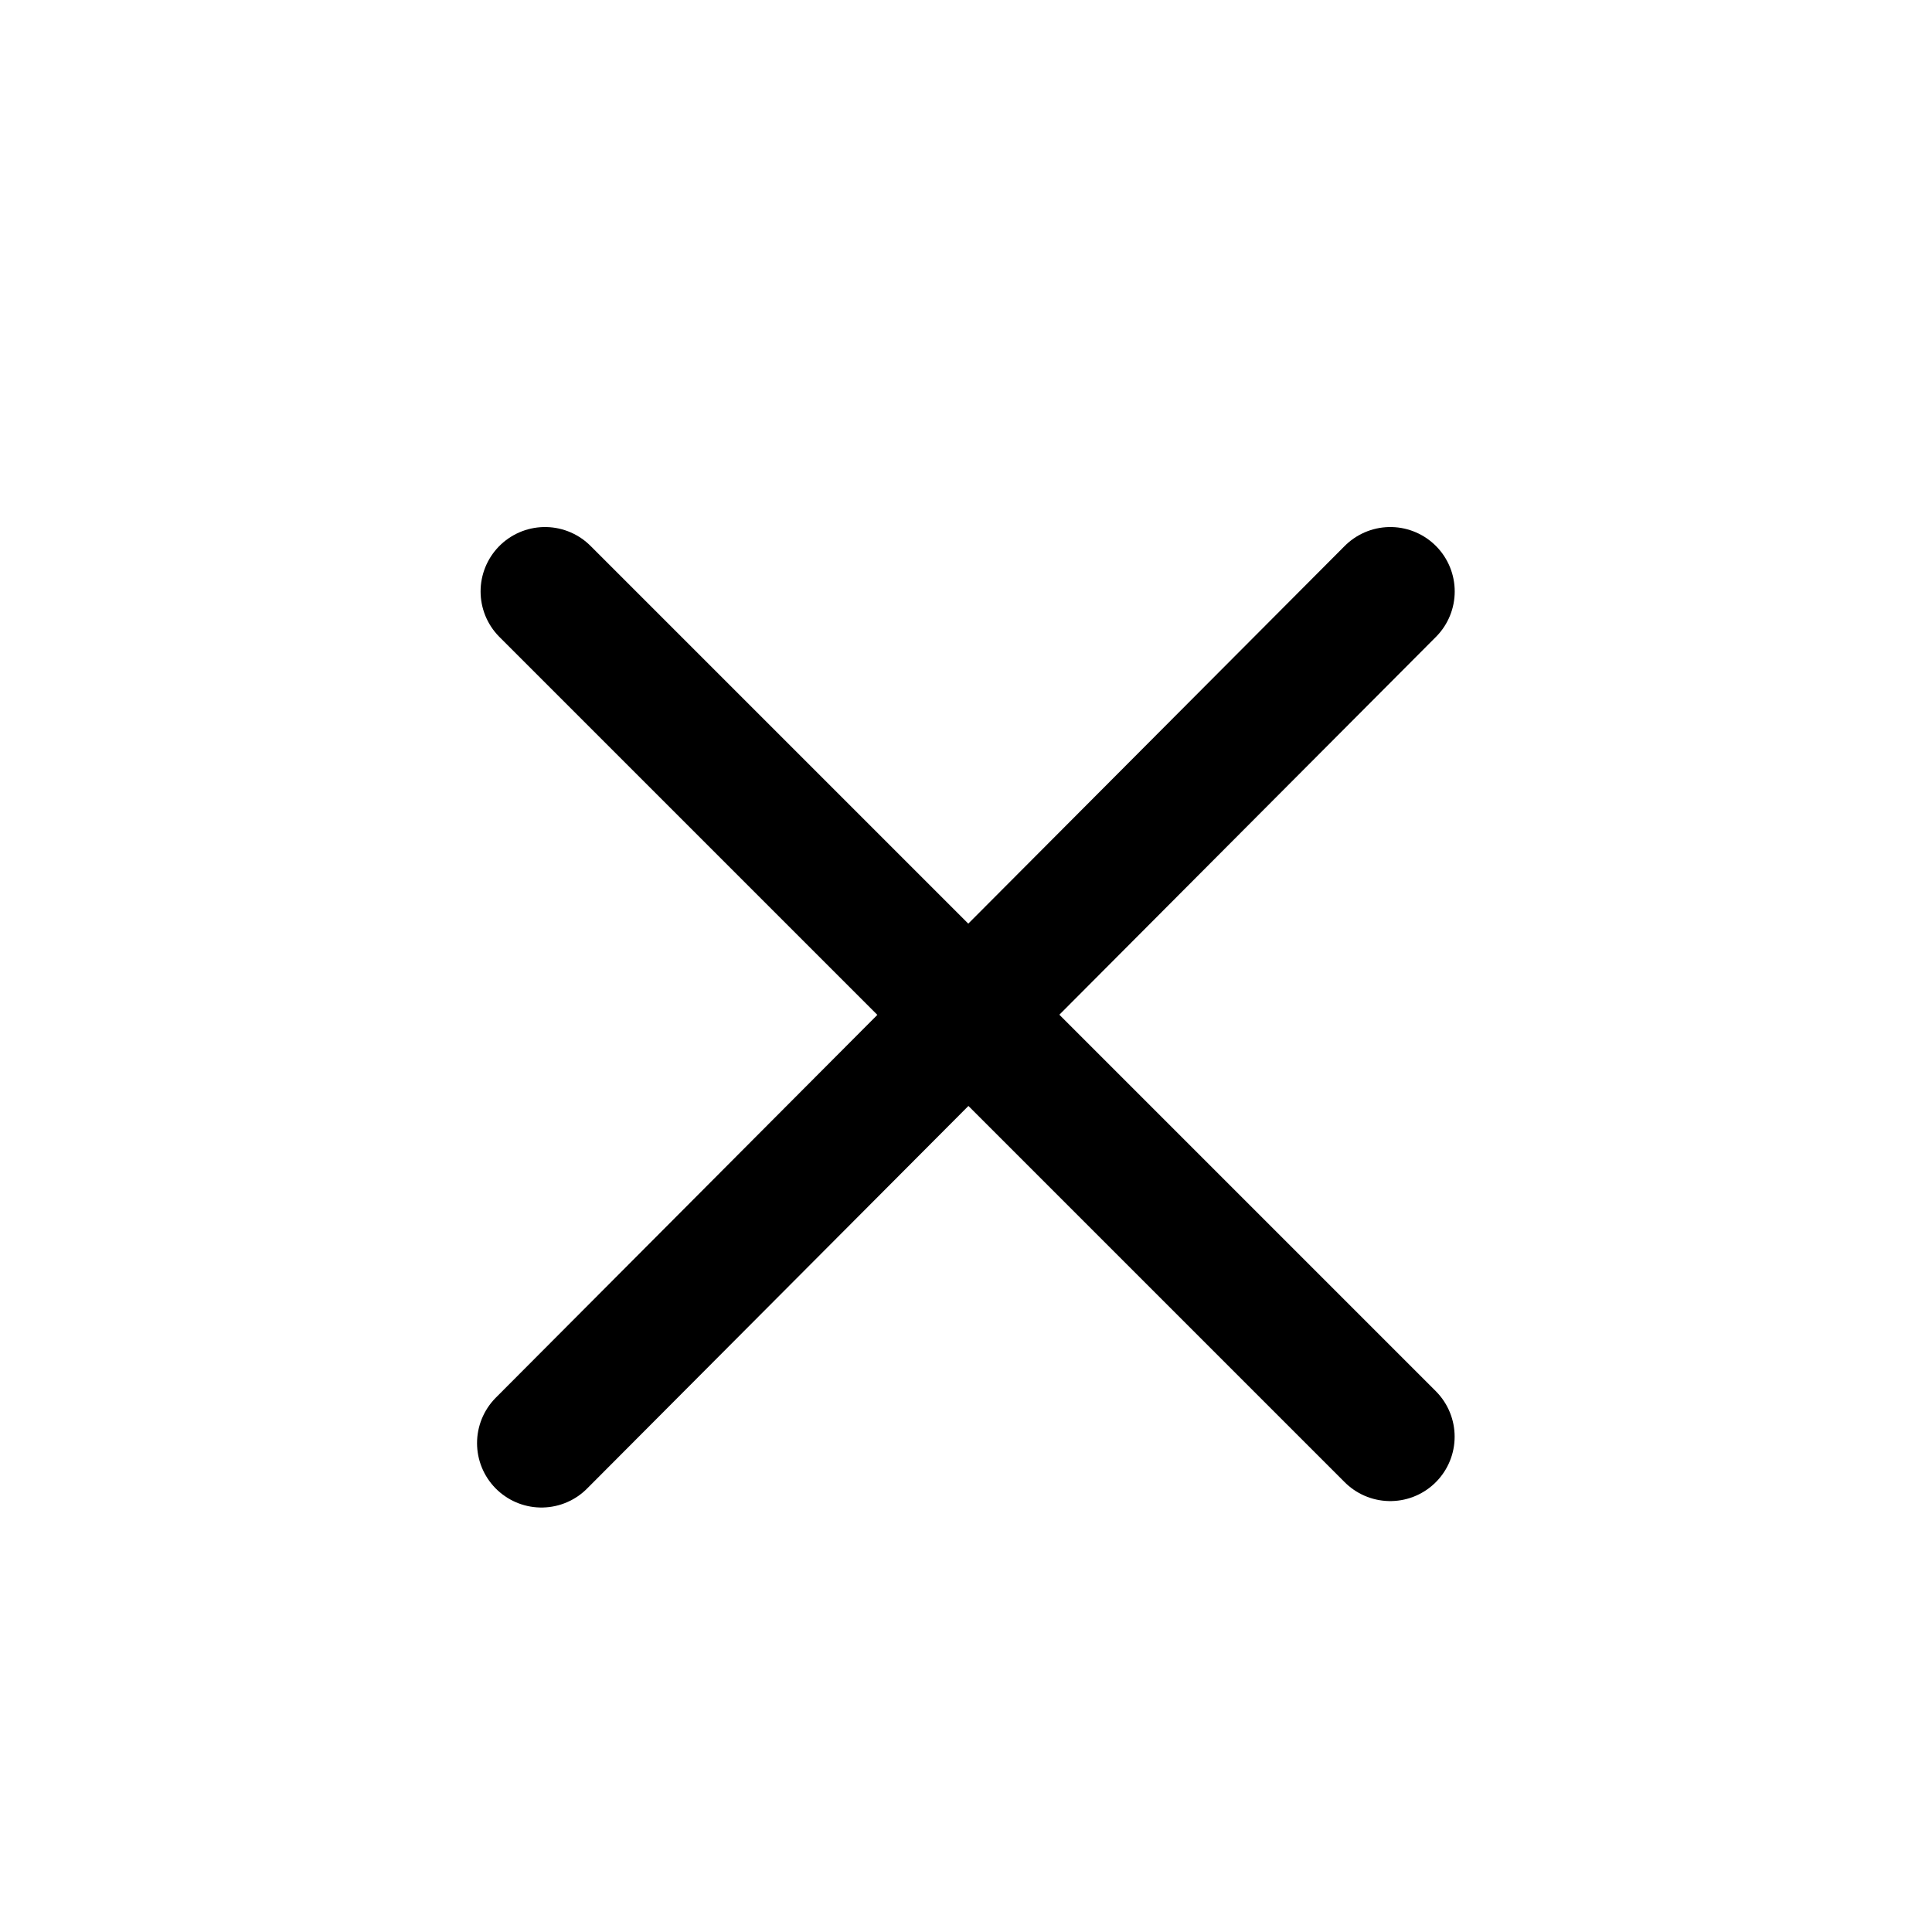 <svg data-name="Icon/Cross/24px" xmlns="http://www.w3.org/2000/svg" width="24" height="24" viewBox="0 0 24 24">
    <path data-name="Rectangle 21917" style="fill:none" d="M0 0h24v24H0z"/>
    <path data-name="Path 10827" d="m-20875.535 15400.347 10.5 10.5" transform="translate(20882.305 -15393)" style="stroke:#000;stroke-linecap:round;stroke-width:1.6px;fill:none"/>
    <path data-name="Path 10828" d="m-20865.049 15400.347-10.545 10.58" transform="translate(20882.32 -15393)" style="stroke:#000;stroke-linecap:round;stroke-width:1.6px;fill:none"/>
</svg>
